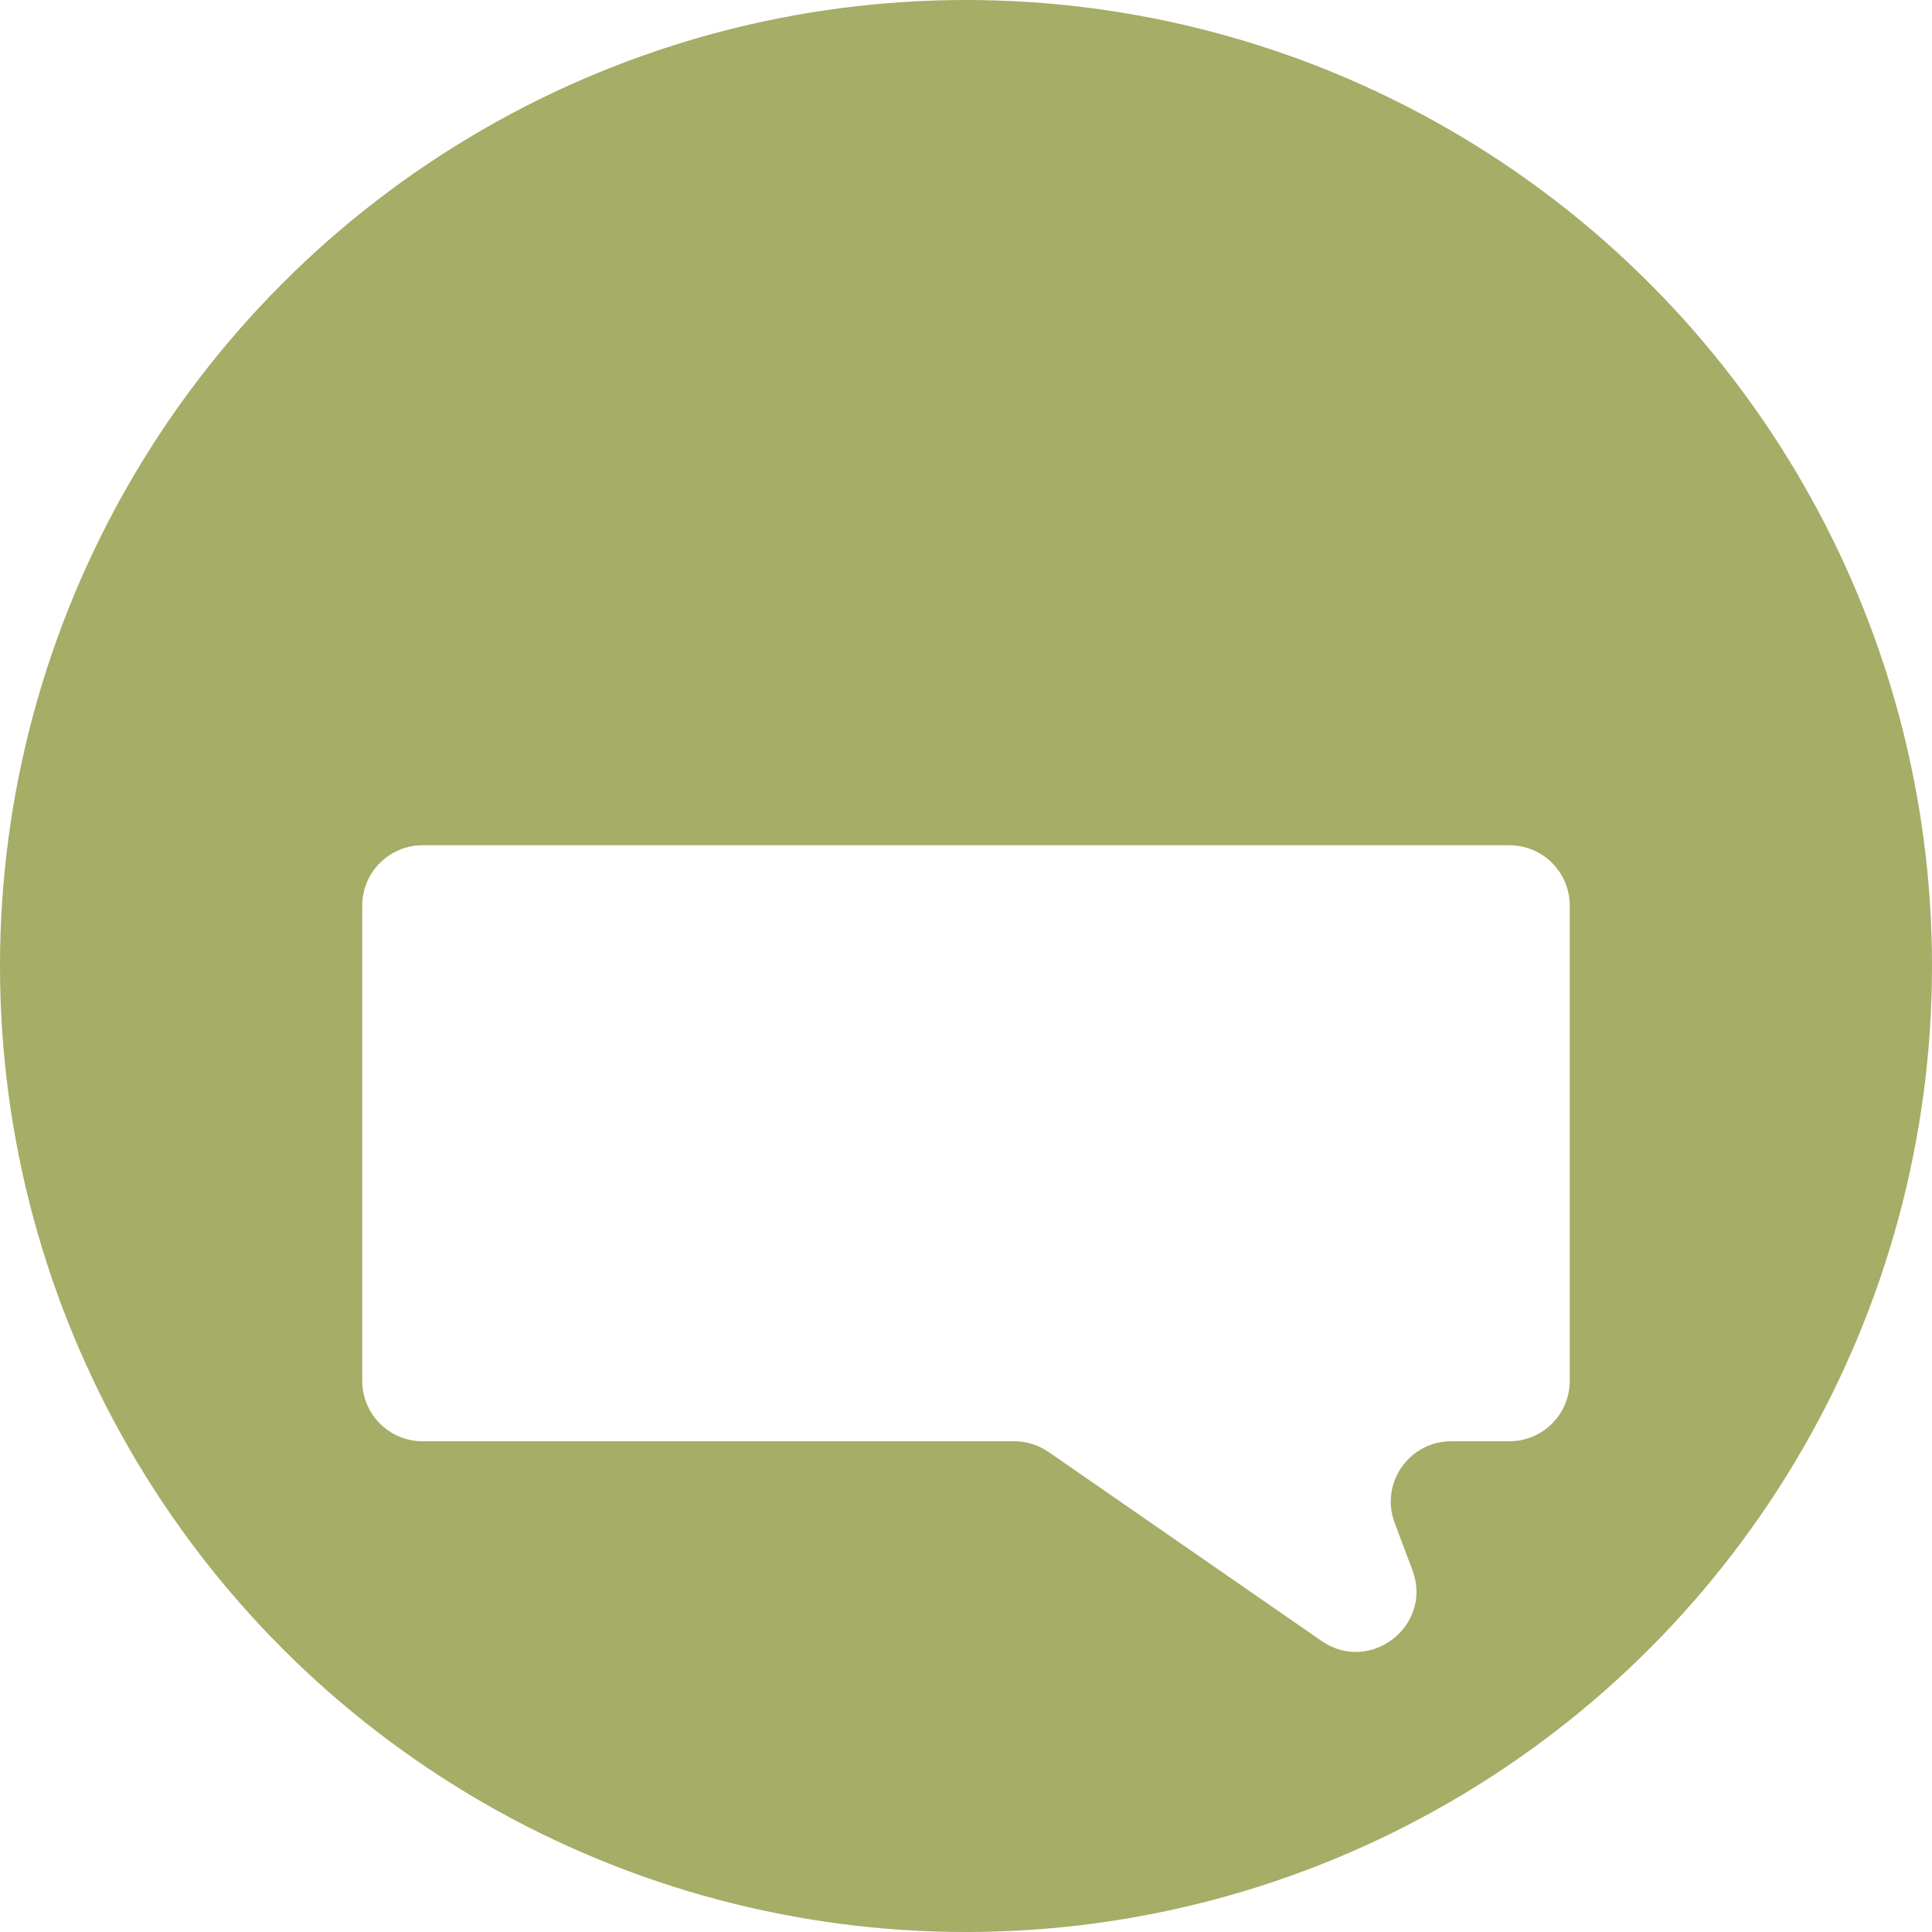 <svg width="64" height="64" viewBox="0 0 64 64" fill="none" xmlns="http://www.w3.org/2000/svg">
<circle cx="32" cy="32" r="32" fill="#697600" fill-opacity="0.6"/>
<g filter="url(#filter0_d_17_53)">
<path d="M50 24H14C12.895 24 12 24.895 12 26V41.744C12 42.848 12.895 43.744 14 43.744H33.597C34.004 43.744 34.401 43.868 34.736 44.099L43.777 50.358C45.389 51.474 47.477 49.846 46.788 48.011L46.2 46.447C45.709 45.139 46.676 43.744 48.073 43.744H50C51.105 43.744 52 42.848 52 41.744V26C52 24.895 51.105 24 50 24Z" fill="white"/>
</g>
<defs>
<filter id="filter0_d_17_53" x="8" y="24" width="48" height="34.724" filterUnits="userSpaceOnUse" color-interpolation-filters="sRGB">
<feFlood flood-opacity="0" result="BackgroundImageFix"/>
<feColorMatrix in="SourceAlpha" type="matrix" values="0 0 0 0 0 0 0 0 0 0 0 0 0 0 0 0 0 0 127 0" result="hardAlpha"/>
<feOffset dy="4"/>
<feGaussianBlur stdDeviation="2"/>
<feComposite in2="hardAlpha" operator="out"/>
<feColorMatrix type="matrix" values="0 0 0 0 0 0 0 0 0 0 0 0 0 0 0 0 0 0 0.25 0"/>
<feBlend mode="normal" in2="BackgroundImageFix" result="effect1_dropShadow_17_53"/>
<feBlend mode="normal" in="SourceGraphic" in2="effect1_dropShadow_17_53" result="shape"/>
</filter>
</defs>
</svg>
